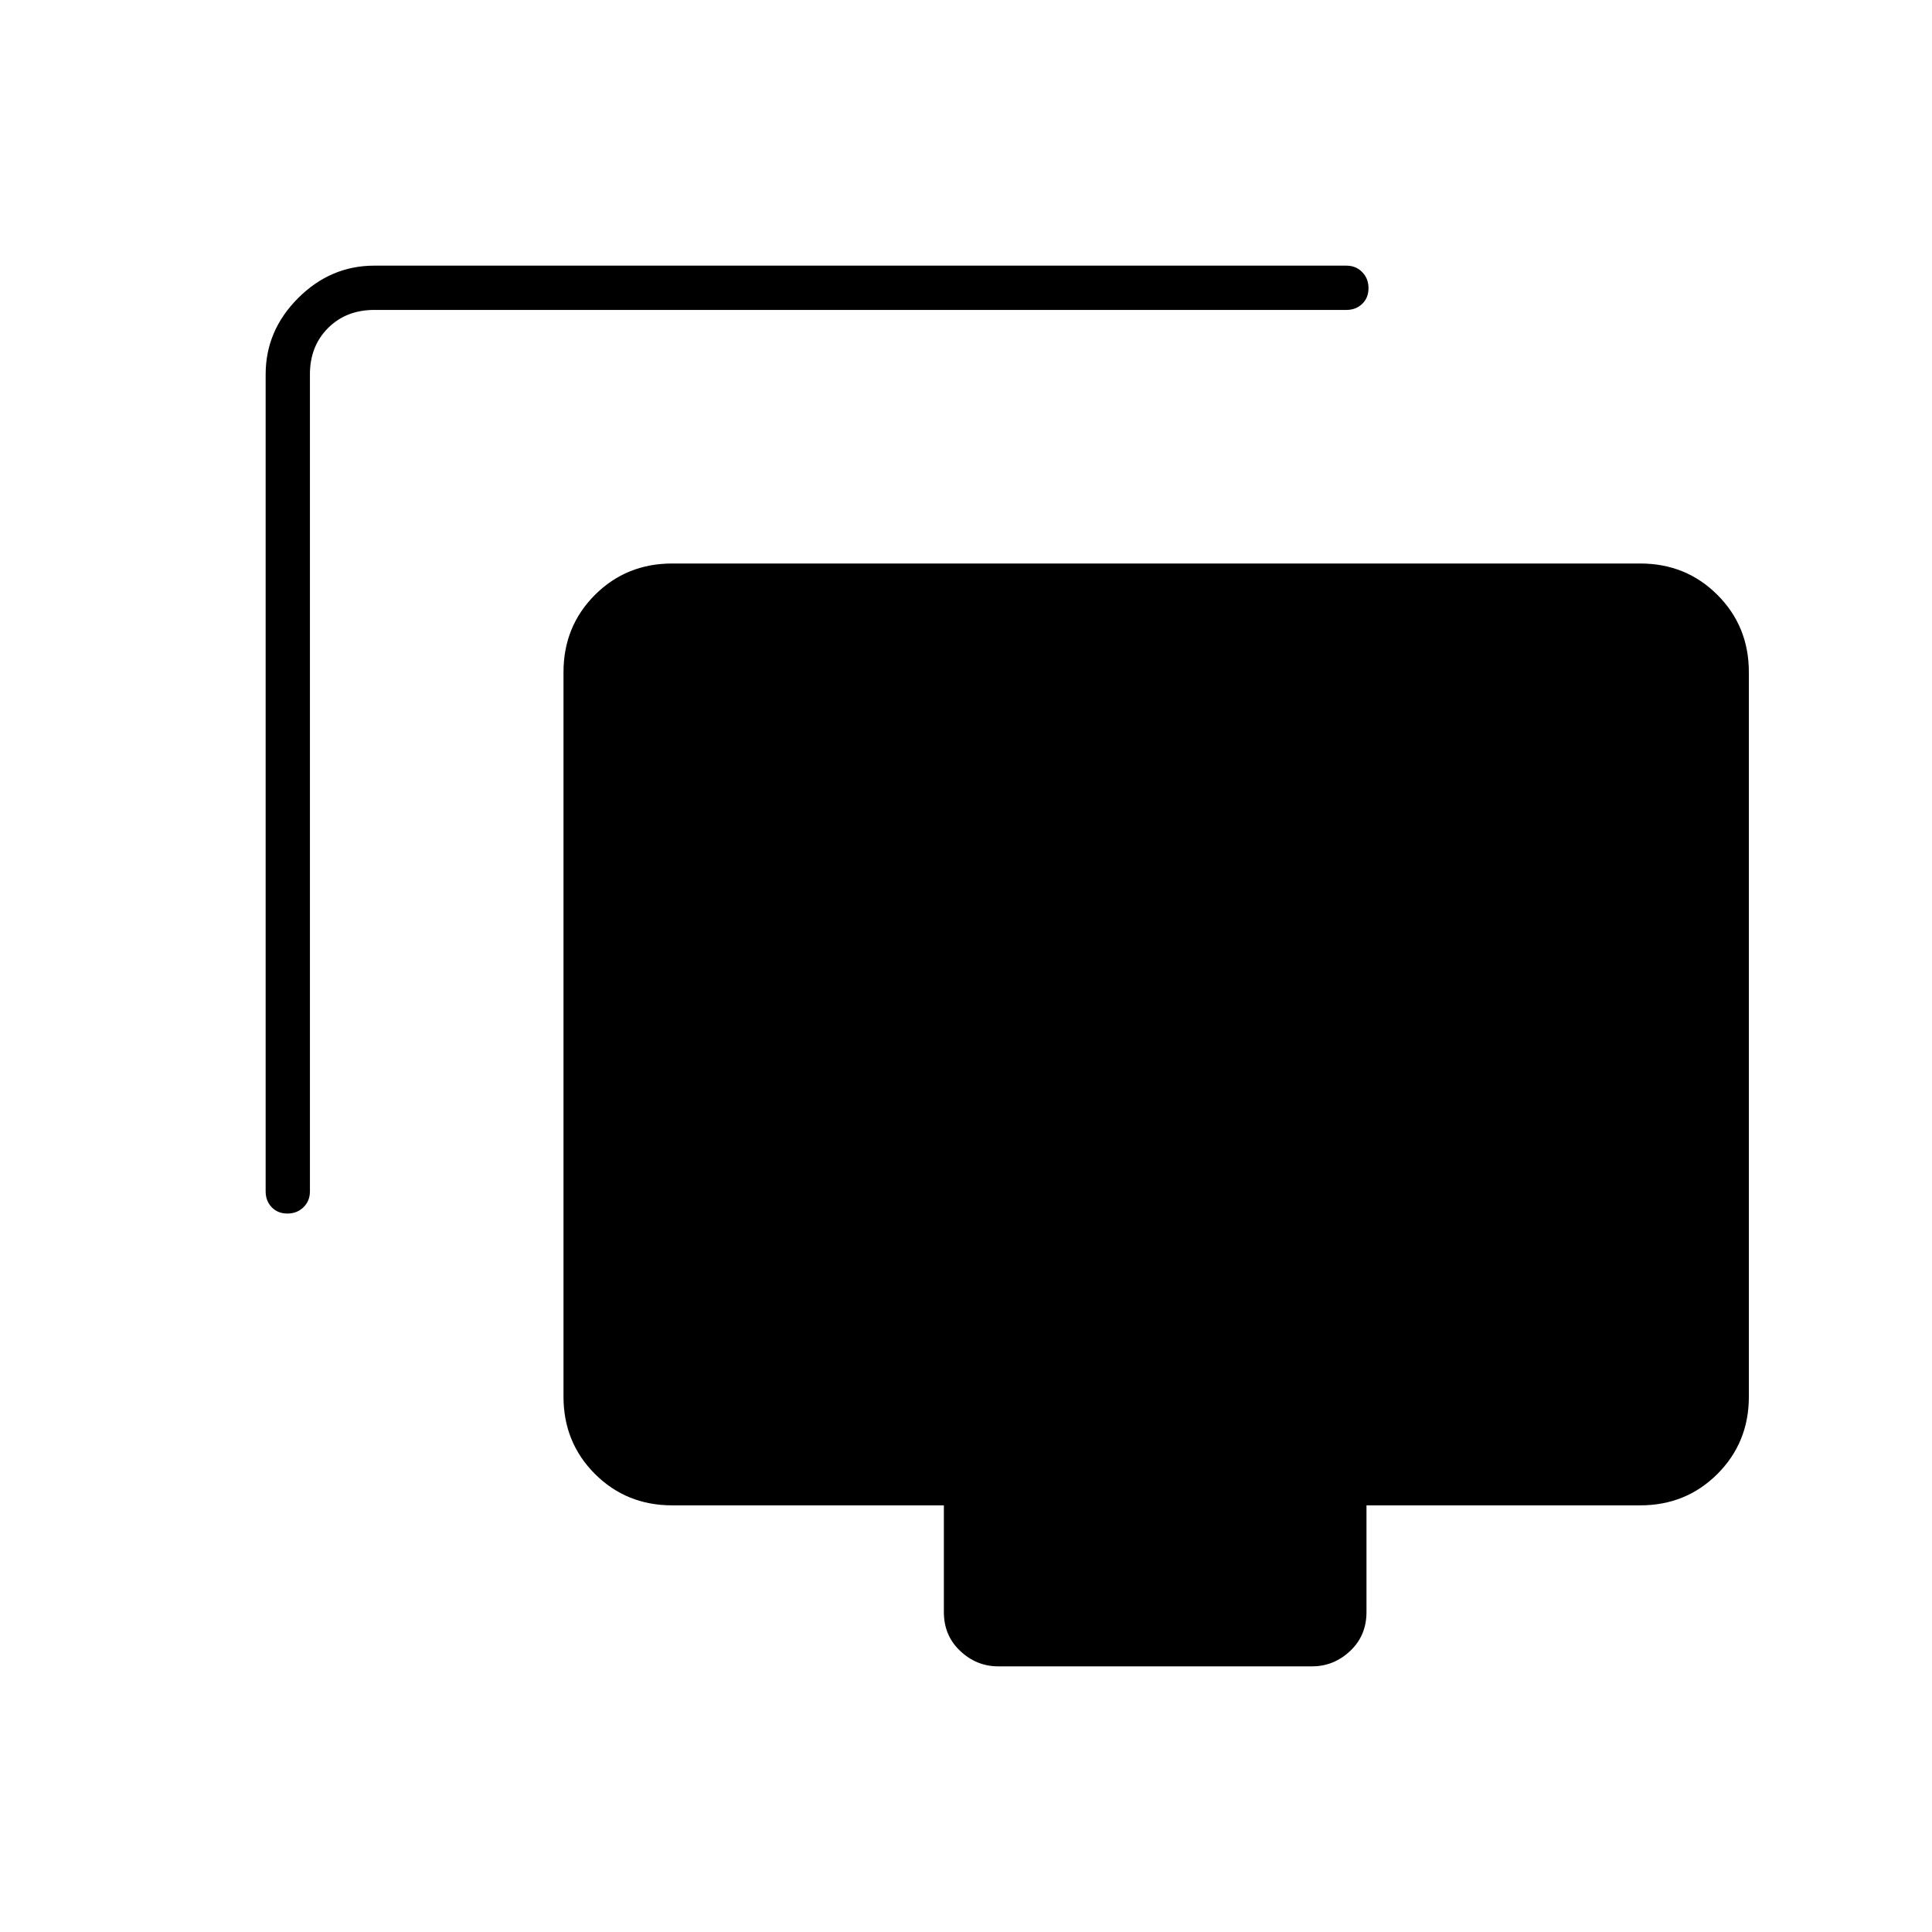 <svg xmlns="http://www.w3.org/2000/svg" width="48" height="48" viewBox="0 -960 960 960"><path d="M142.81-357q-4.81 0-7.81-3.14-3-3.13-3-7.86v-406q0-21.75 16.13-37.88Q164.25-828 186-828h483q4.72 0 7.86 3.19 3.14 3.2 3.14 8 0 4.81-3.14 7.81t-7.86 3H186q-14 0-23 9t-9 23v406q0 4.73-3.19 7.86-3.2 3.14-8 3.14ZM496-132q-10.75 0-18.87-7.64Q469-147.27 469-159v-53H334q-22.77 0-38.39-15.61Q280-243.23 280-266v-360q0-22.78 15.61-38.39Q311.23-680 334-680h481q22.78 0 38.39 15.61T869-626v360q0 22.77-15.61 38.39Q837.78-212 815-212H679v53q0 11.73-8.12 19.36Q662.75-132 652-132H496Z"/></svg>